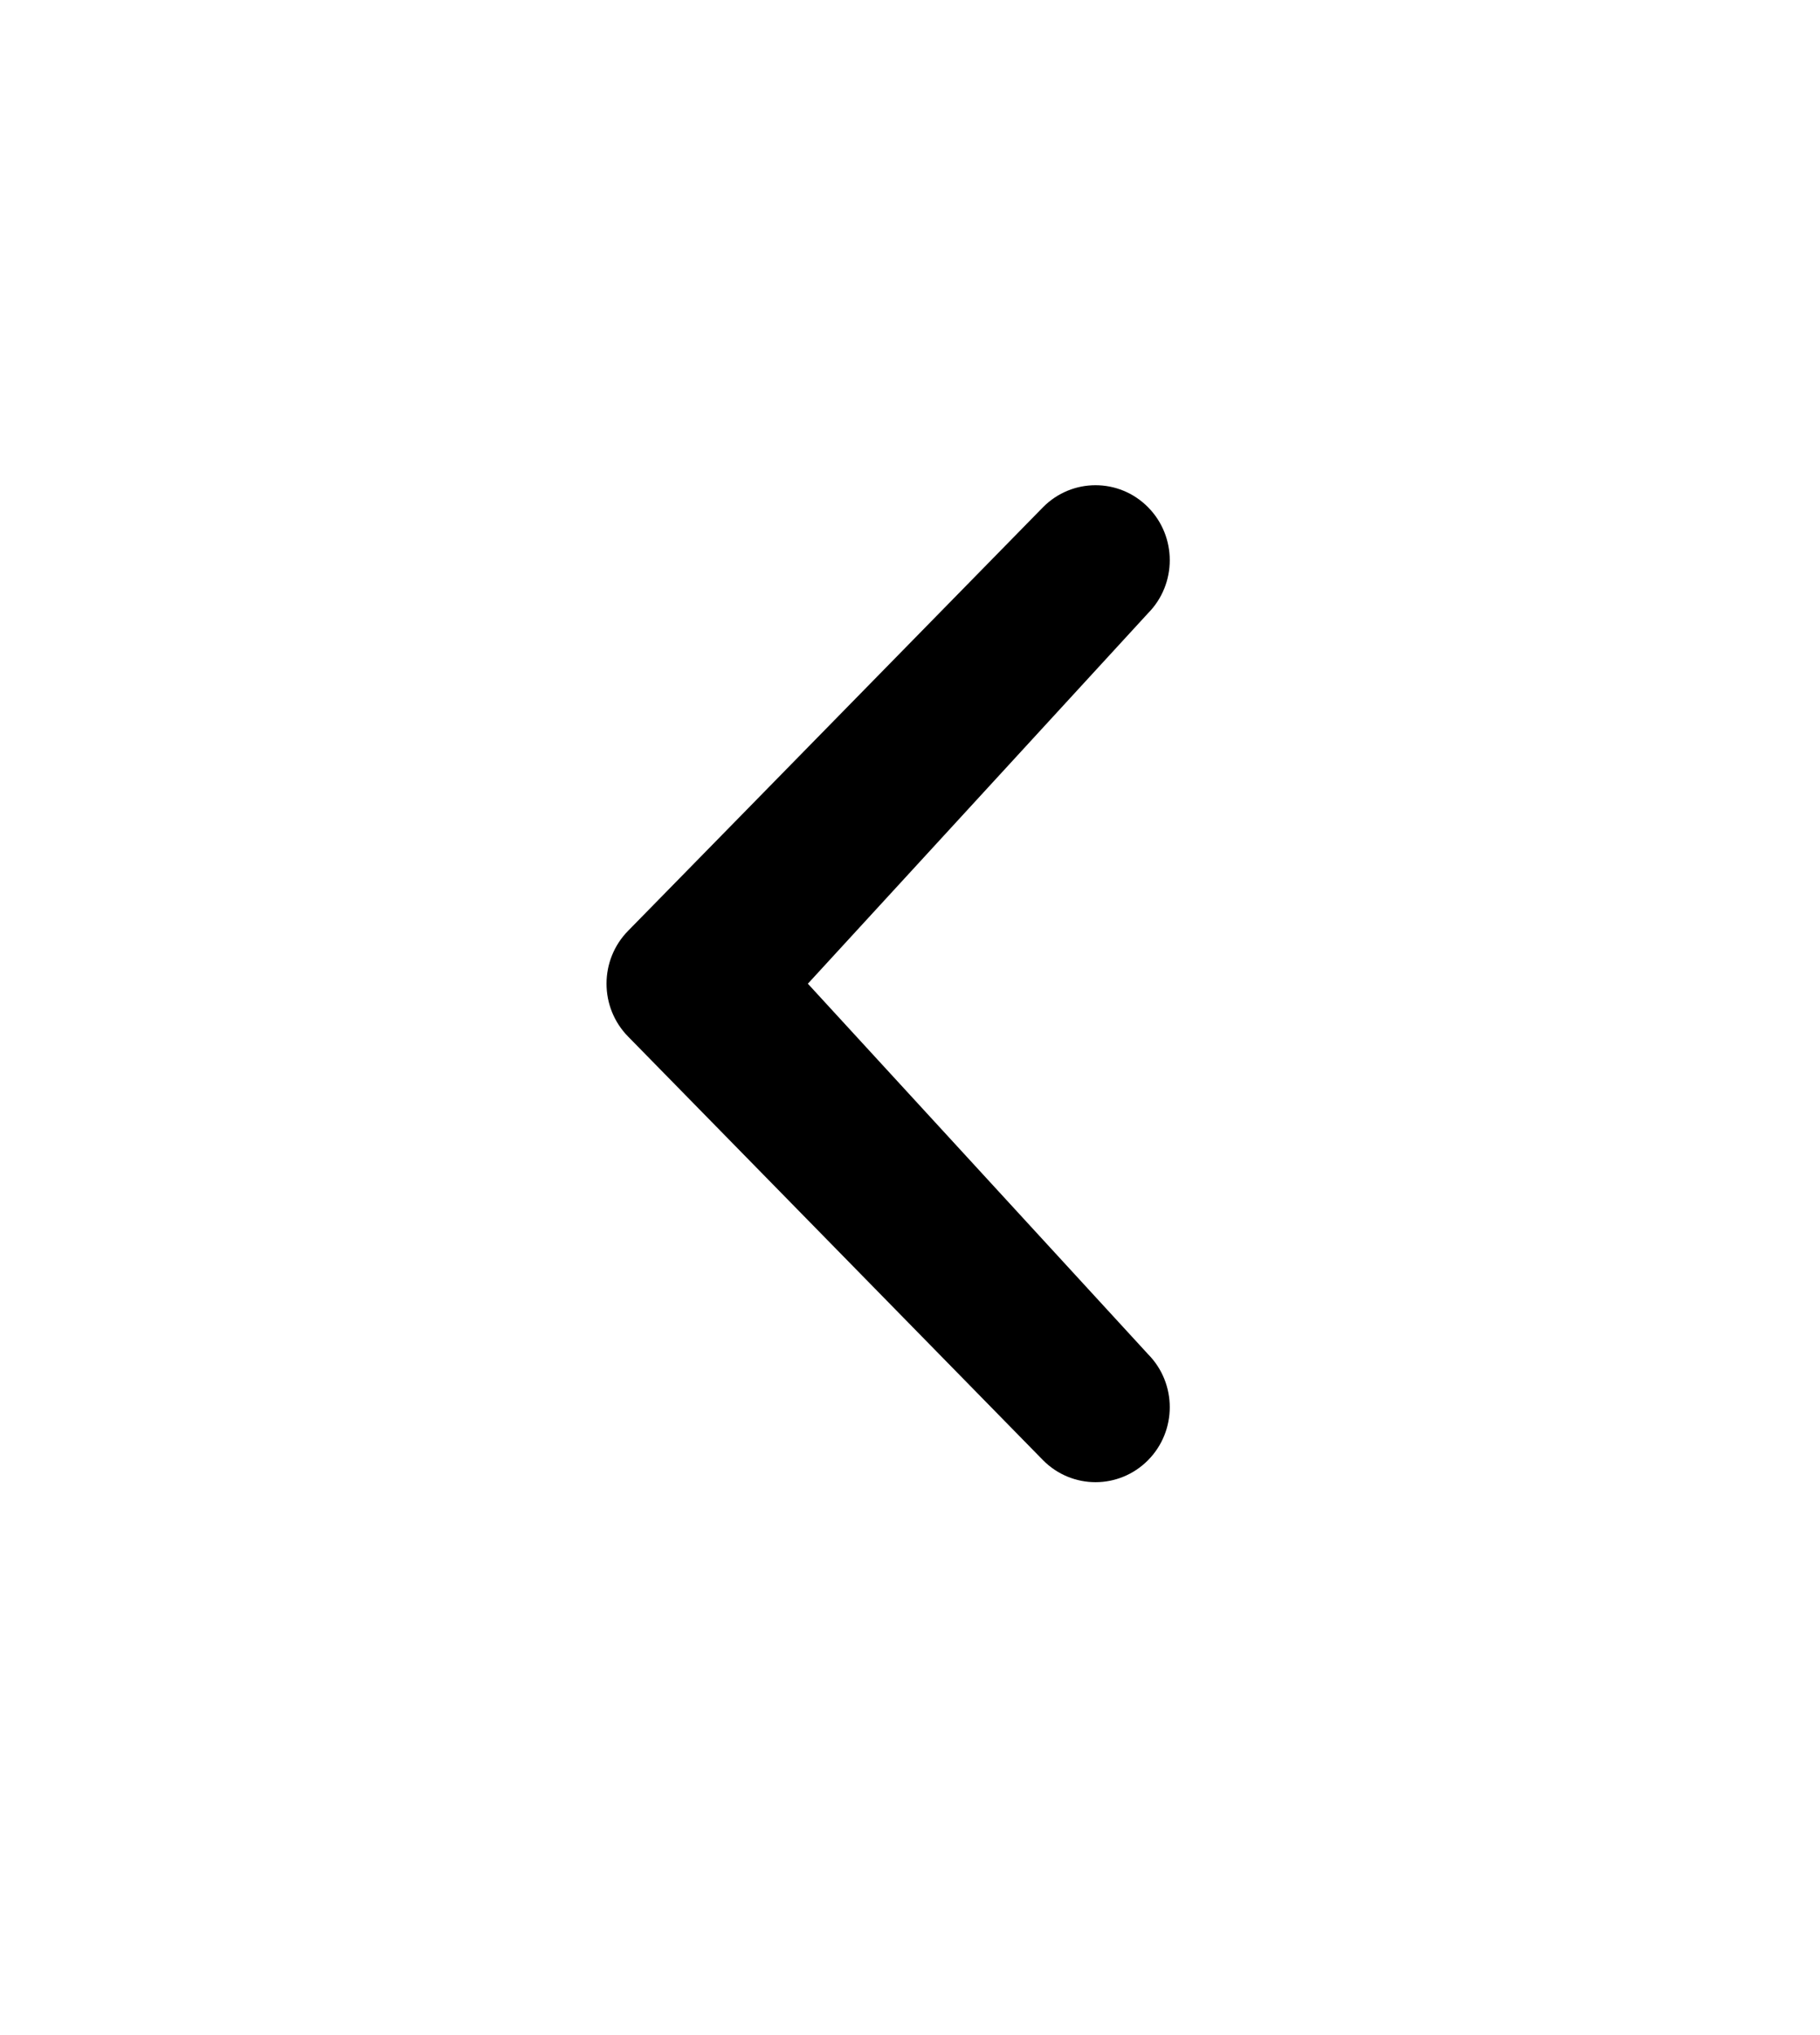 <?xml version="1.0" encoding="utf-8"?>
<!-- Generator: Adobe Illustrator 16.0.0, SVG Export Plug-In . SVG Version: 6.00 Build 0)  -->
<!DOCTYPE svg PUBLIC "-//W3C//DTD SVG 1.1//EN" "http://www.w3.org/Graphics/SVG/1.1/DTD/svg11.dtd">
<svg version="1.1" id="Layer_4" xmlns="http://www.w3.org/2000/svg" xmlns:xlink="http://www.w3.org/1999/xlink" x="0px" y="0px"
	 width="84.018px" height="93.891px" viewBox="0 0 84.018 93.891" enable-background="new 0 0 84.018 93.891" xml:space="preserve">
<path d="M52.997,62.484c1.338,1.352,1.338,3.541,0,4.893c-1.338,1.35-3.506,1.352-4.846,0L29.003,47.837
	c-1.338-1.352-1.338-3.543,0-4.895l19.148-19.539c1.34-1.352,3.506-1.352,4.846,0c1.338,1.352,1.338,3.541,0,4.893L37.294,45.39
	L52.997,62.484z"/>
</svg>
